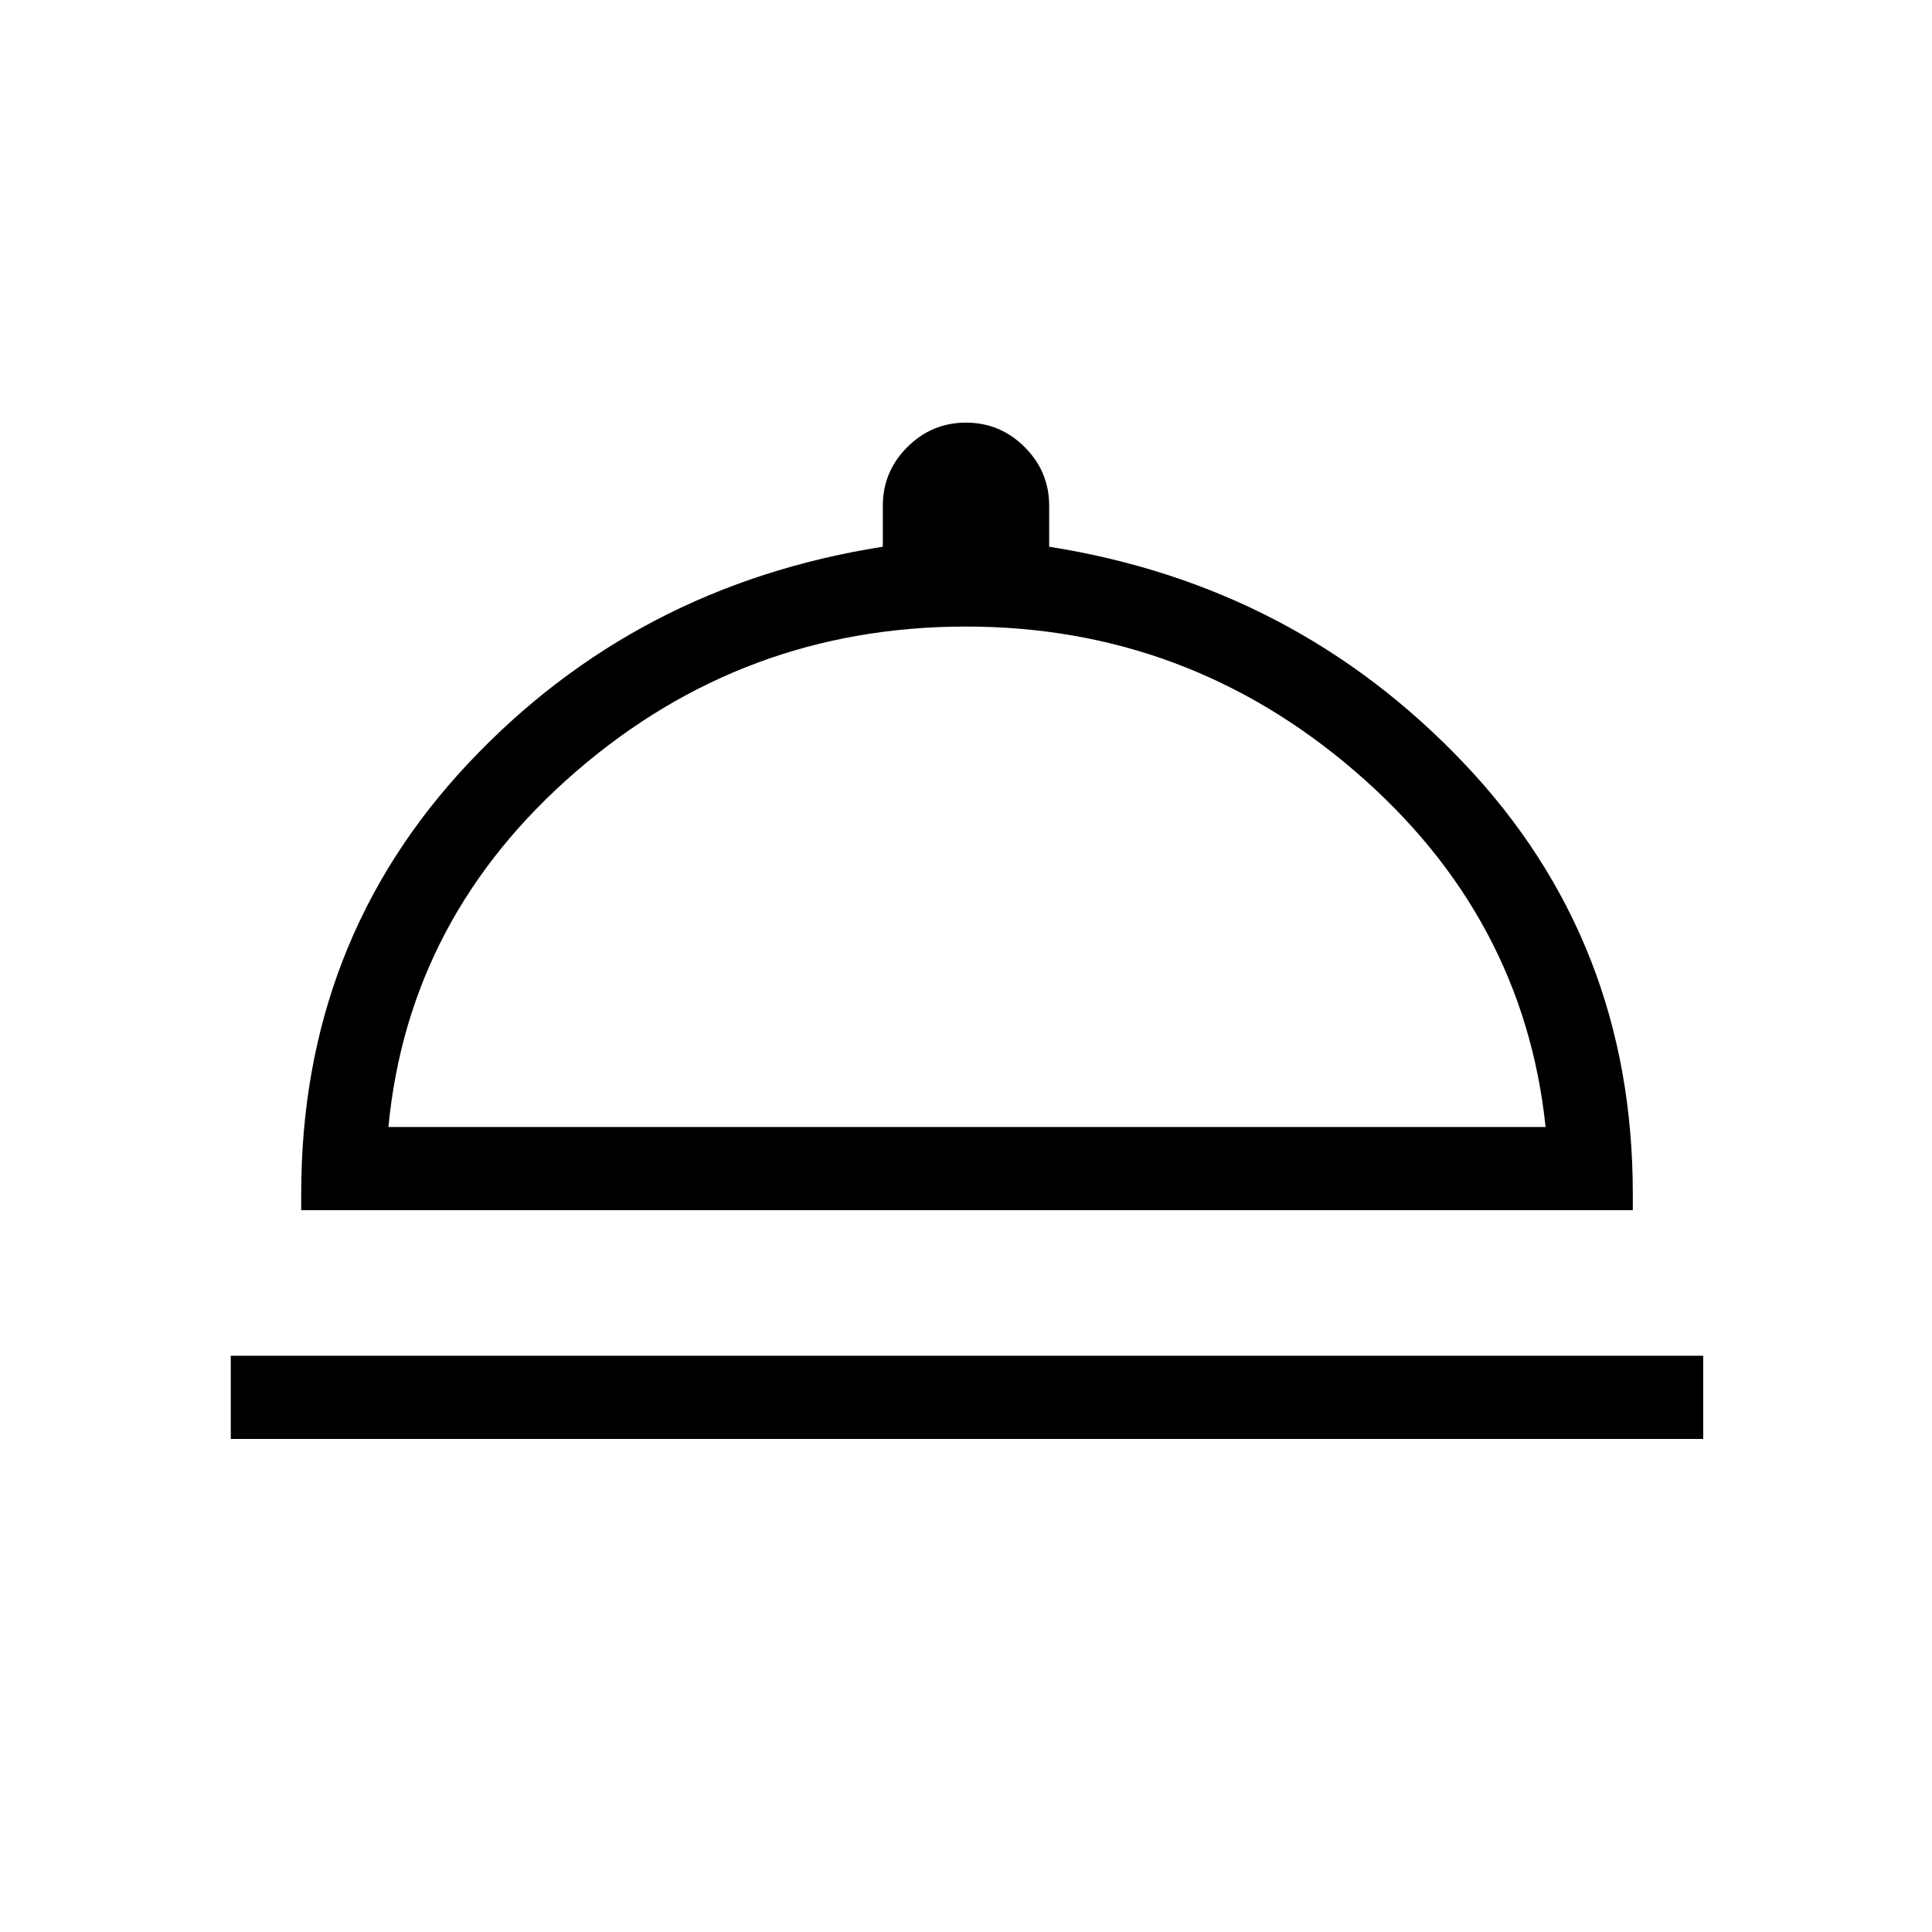 <svg xmlns="http://www.w3.org/2000/svg" height="40" viewBox="0 -960 960 960" width="40"><path d="M114.67-245v-41.33h731.66V-245H114.67Zm35-113.67V-367q0-125.33 83-213.67 83-88.33 206-107.66v-20.34q0-17 12.16-29.16Q463-750 480-750t29.17 12.17q12.16 12.16 12.16 29.16v20.34Q643.67-669 727.5-580.67q83.83 88.34 83.83 213.67v8.33H149.67ZM193-400h575q-11-104.67-94.6-176.67-83.6-72-193.4-72-110.48 0-193.74 72T193-400Zm288 0Z"/></svg>